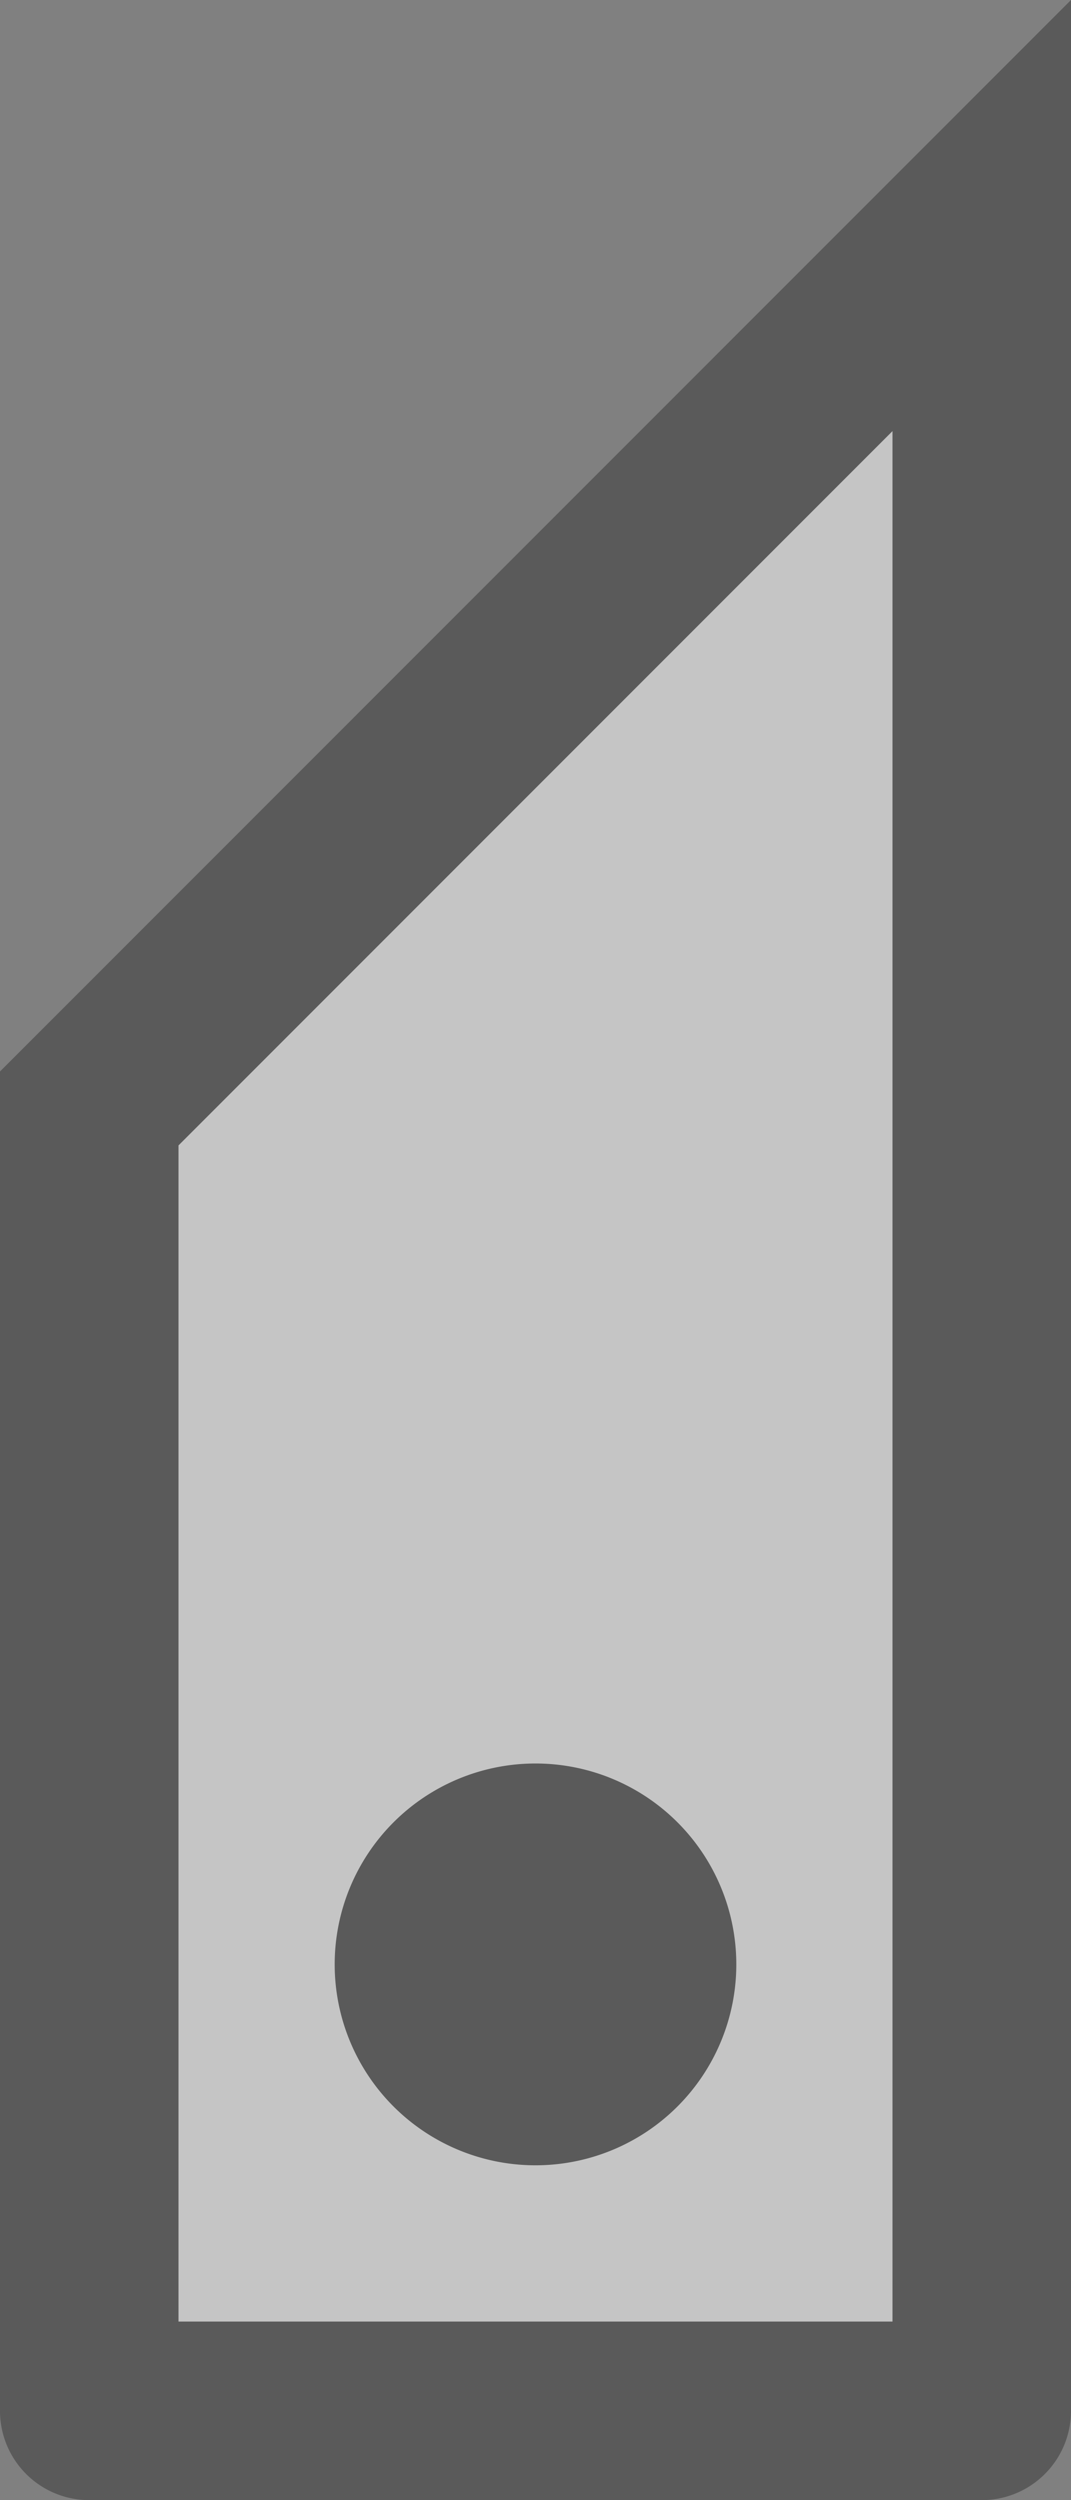 <svg id="S_CaptionMarkLeft_6x14_N_D_2x" data-name="S_CaptionMarkLeft_6x14_N_D@2x" xmlns="http://www.w3.org/2000/svg" width="12" height="28" viewBox="0 0 12 28">
  <rect x="0" y="0" width="12" height="28" fill="#808080" stroke="none"/>
  <defs>
    <style>
      .background {
        opacity: 0.3;
      }

      .fill {
        fill: #fff;
        fill-rule: evenodd;
        opacity: 0.65;
      }

      
    </style>
  </defs>
  <title>S_CaptionMarkLeft_6x14_N_D@2x</title>
  <path class="background" d="M0,12V27a1,1,0,0,0,1,1H11a1,1,0,0,0,1-1V0Z"/>
  <path class="fill" d="M2,12.828V26h8V4.828ZM6,24.25A2.25,2.25,0,1,1,8.25,22,2.25,2.25,0,0,1,6,24.25Z"/>
  </svg>